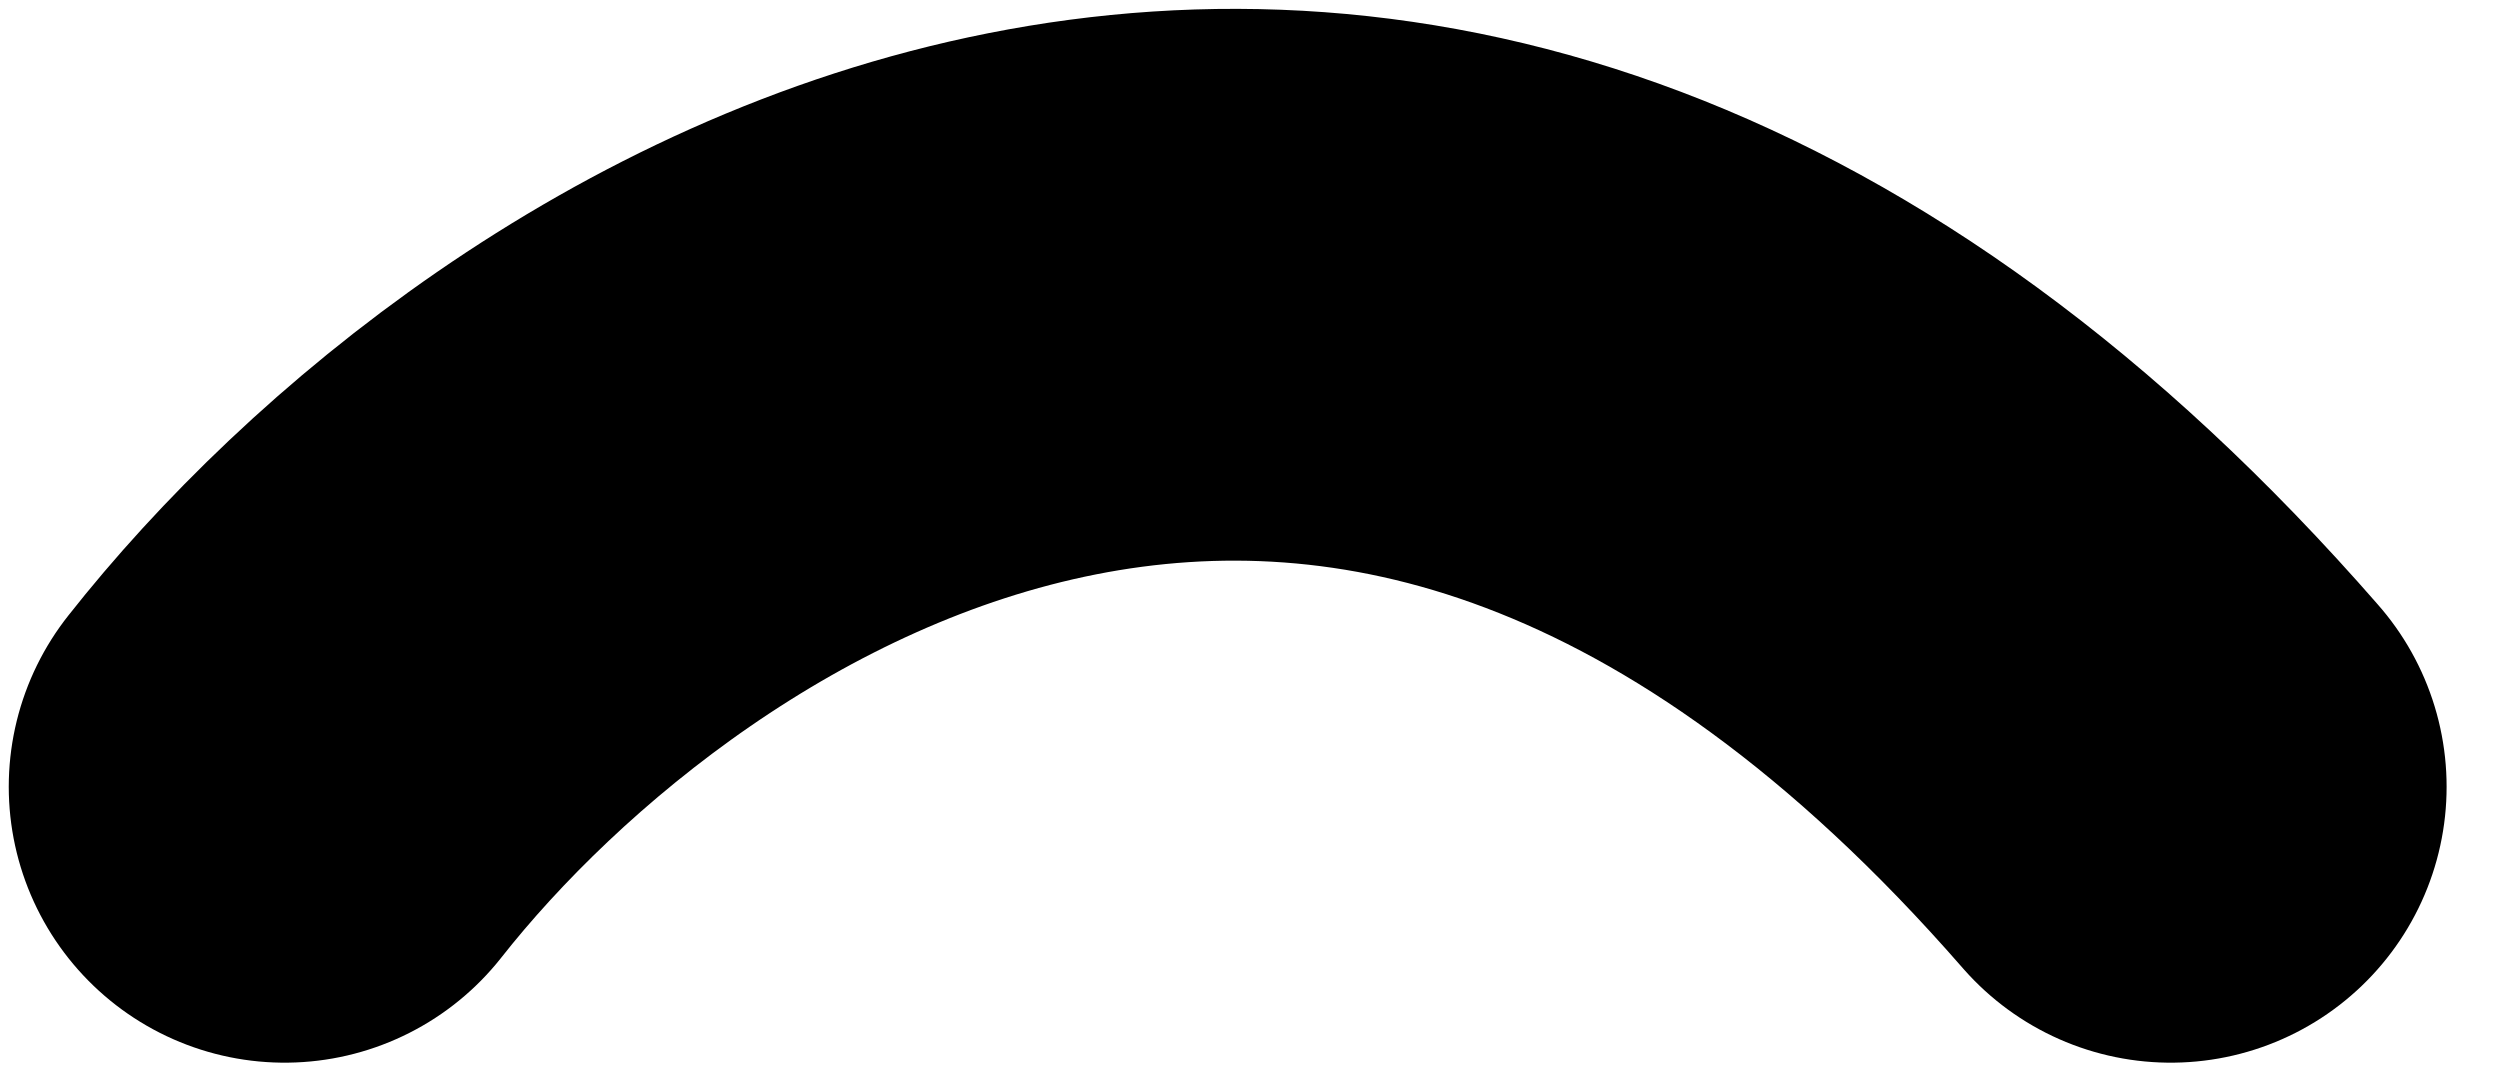 <svg width="14" height="6" viewBox="0 0 14 6" fill="none" xmlns="http://www.w3.org/2000/svg">
<path d="M1.594 4.406C3.264 2.285 7.717 -0.686 12.156 4.406" stroke="black" stroke-width="3.09" stroke-linecap="round"/>
</svg>

